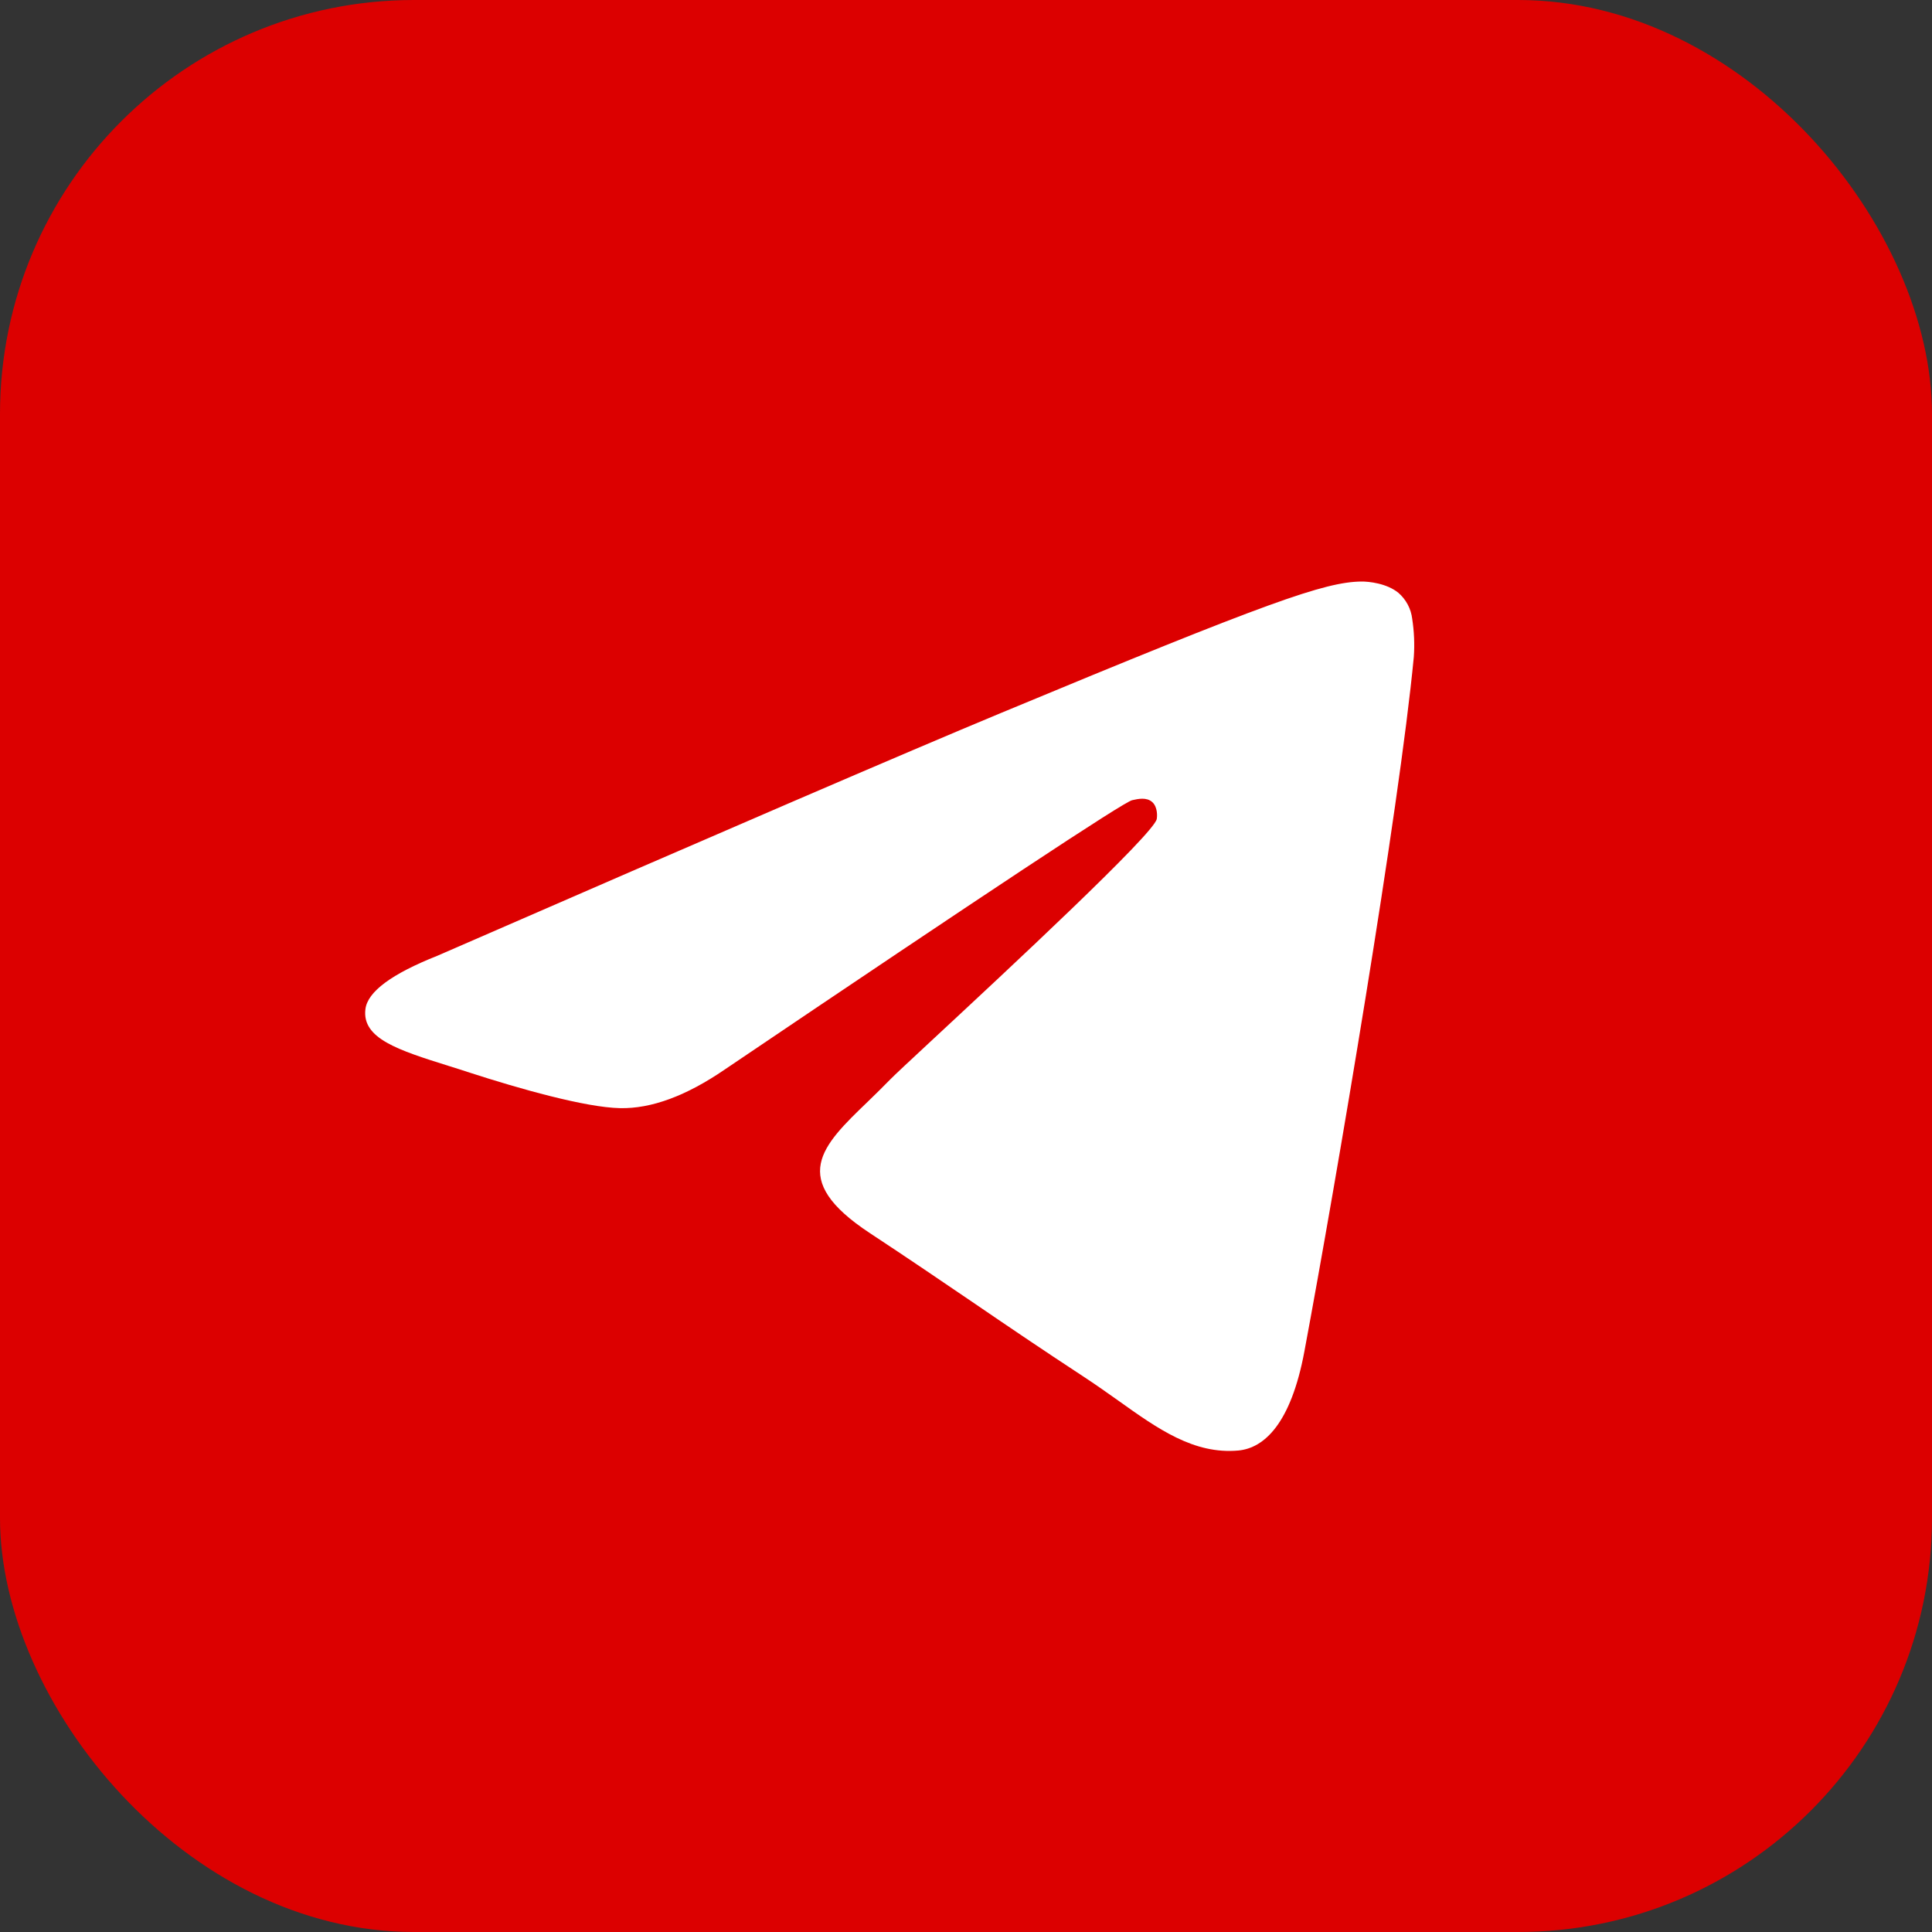 <svg width="28" height="28" viewBox="0 0 28 28" fill="none" xmlns="http://www.w3.org/2000/svg">
<rect x="0" y="0" width="28" height="28" fill="#333333" stroke="none"/>
<rect width="28" height="28" rx="6" fill="#DC0000"/>
<path fill-rule="evenodd" clip-rule="evenodd" d="M14.502 10.335C13.14 10.901 10.418 12.074 6.338 13.852C5.675 14.115 5.327 14.373 5.296 14.625C5.242 15.052 5.776 15.22 6.502 15.448C6.601 15.479 6.704 15.511 6.809 15.546C7.524 15.778 8.485 16.05 8.985 16.06C9.439 16.07 9.945 15.883 10.504 15.5C14.316 12.925 16.285 11.624 16.408 11.597C16.496 11.577 16.617 11.551 16.699 11.624C16.78 11.697 16.772 11.835 16.764 11.872C16.71 12.097 14.617 14.044 13.532 15.052C13.194 15.366 12.955 15.589 12.906 15.64C12.796 15.753 12.684 15.862 12.577 15.966C11.912 16.605 11.415 17.086 12.605 17.87C13.177 18.247 13.634 18.558 14.09 18.868C14.588 19.208 15.085 19.546 15.729 19.968C15.893 20.076 16.049 20.187 16.202 20.295C16.782 20.709 17.303 21.08 17.947 21.022C18.32 20.987 18.708 20.636 18.904 19.587C19.367 17.107 20.279 11.735 20.49 9.521C20.503 9.337 20.495 9.152 20.467 8.97C20.45 8.823 20.378 8.688 20.266 8.591C20.099 8.455 19.84 8.426 19.724 8.428C19.198 8.437 18.39 8.718 14.502 10.335Z" fill="white"/>
</svg>
